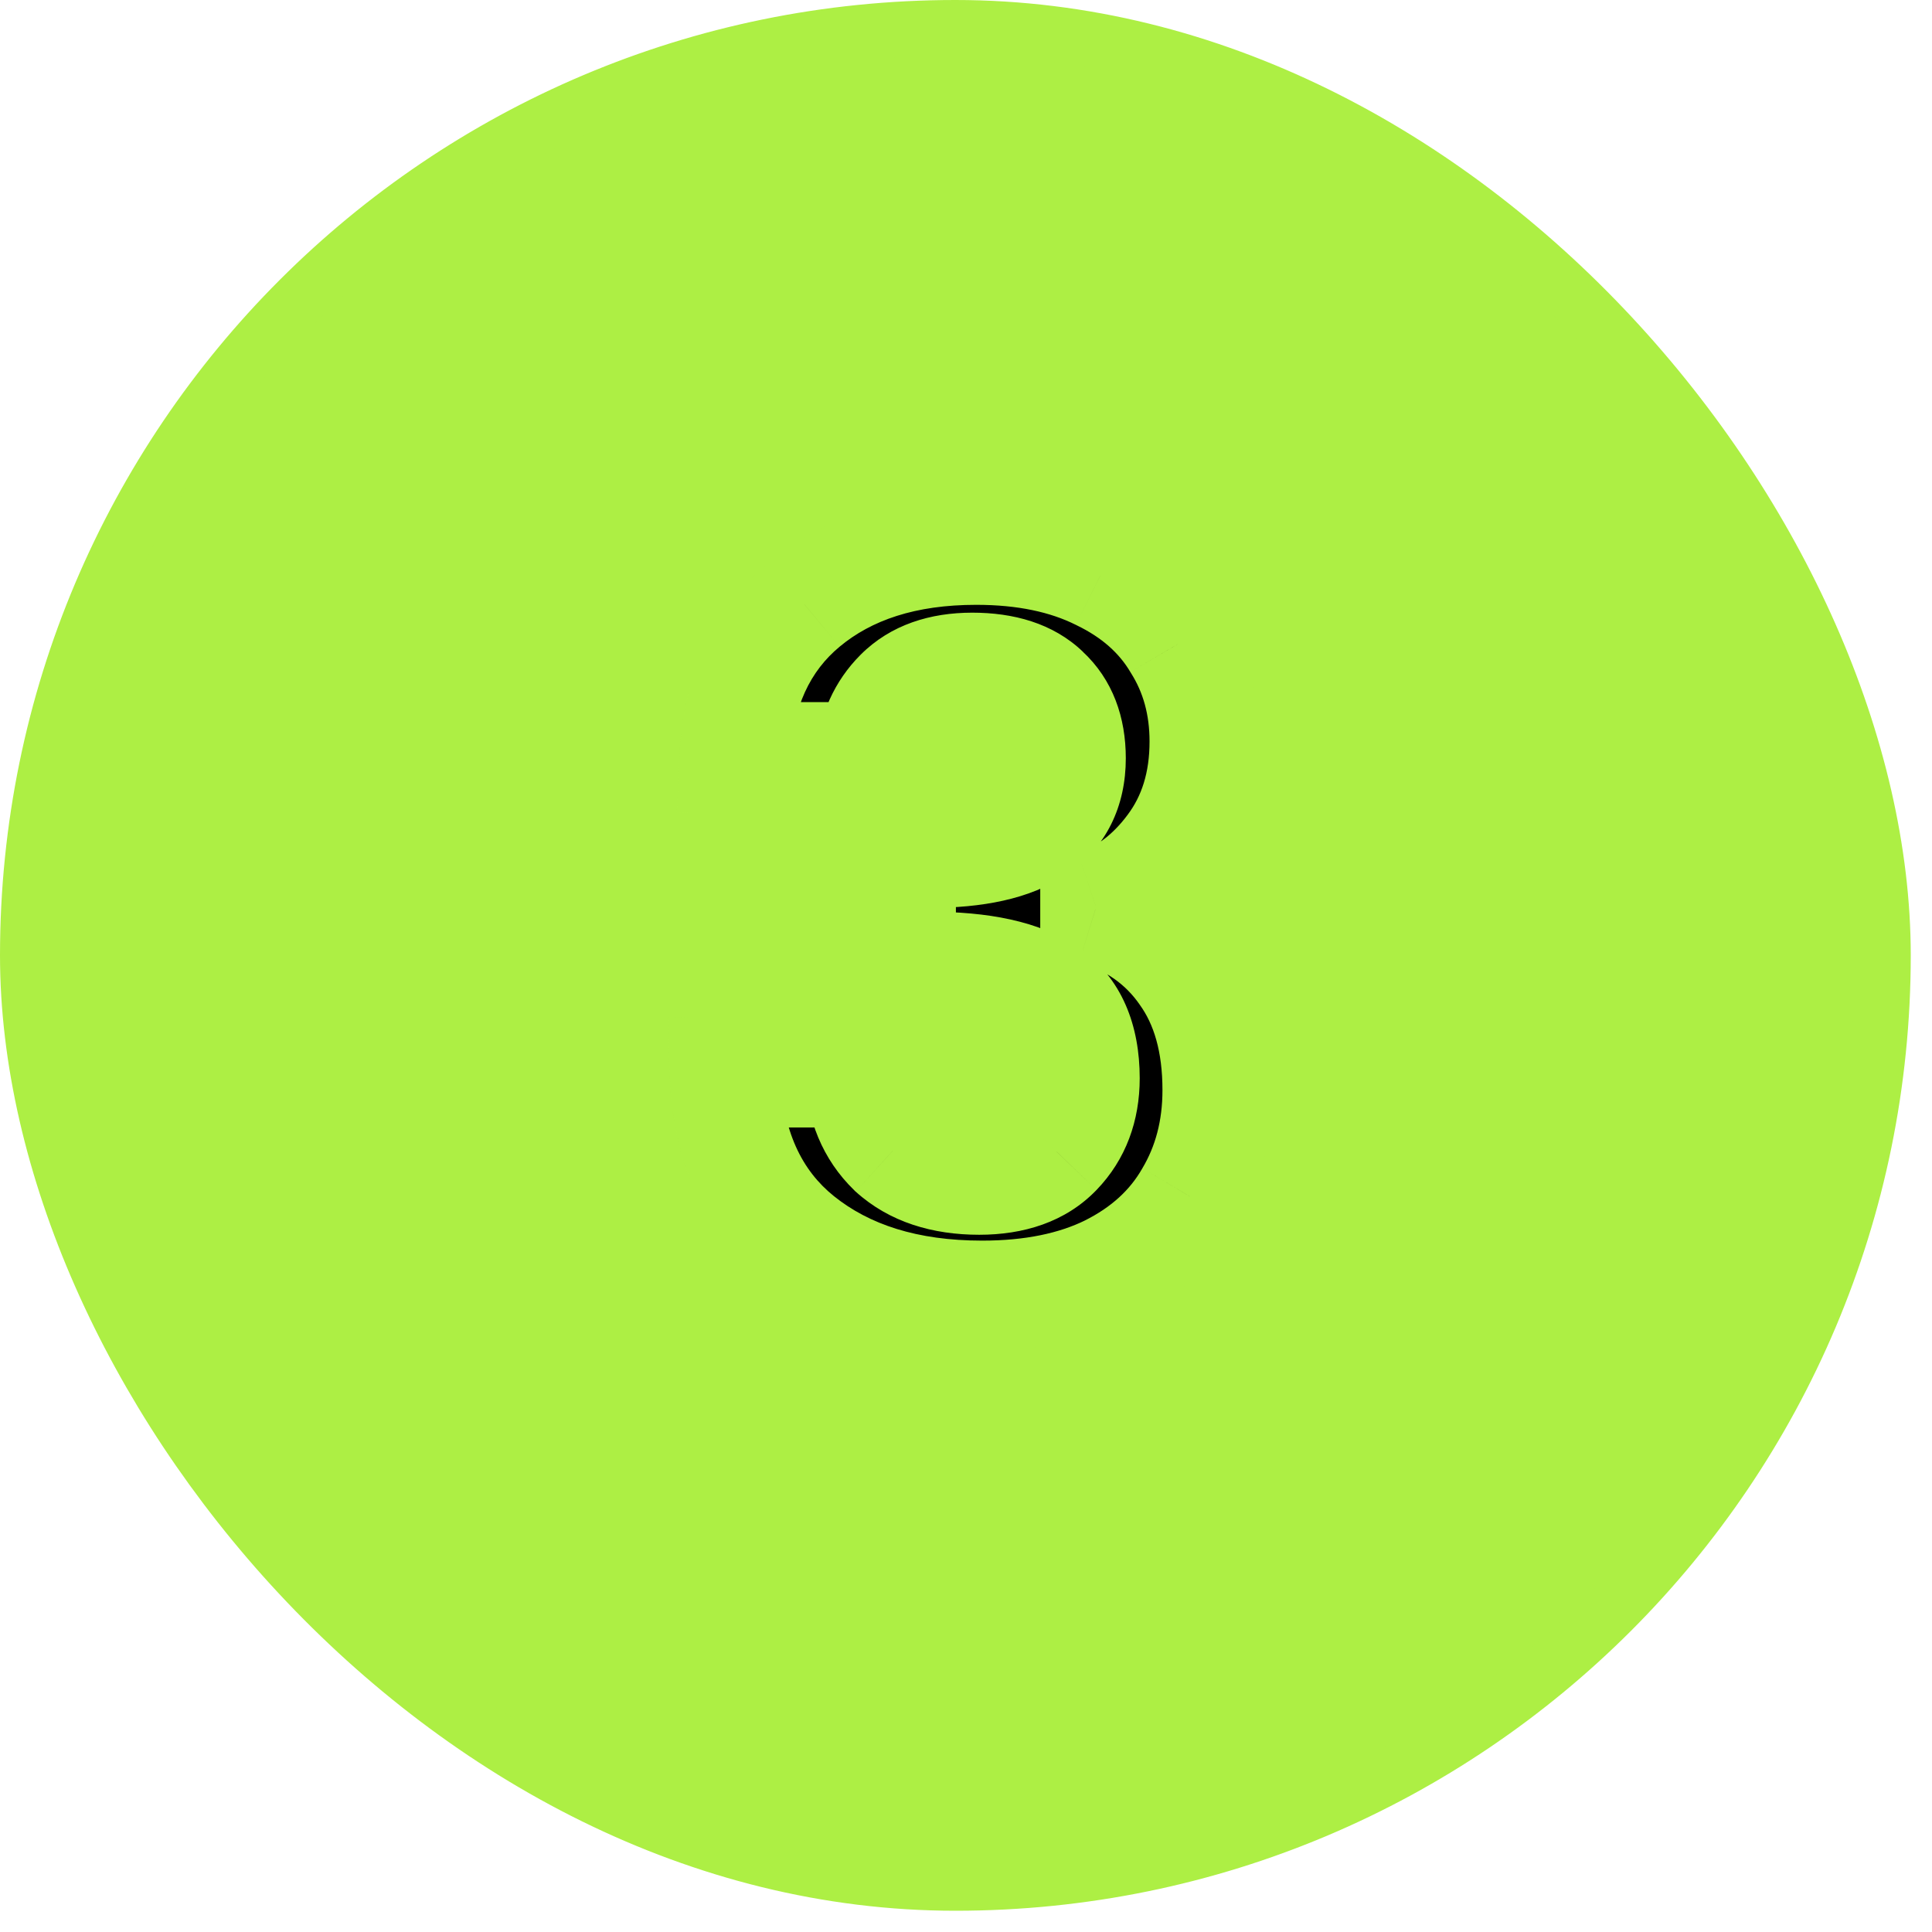 <svg width="35" height="35" viewBox="0 0 35 35" fill="none" xmlns="http://www.w3.org/2000/svg">
<rect x="0.5" y="0.5" width="33.615" height="33.615" rx="16.808" fill="#ADEF44" stroke="#ADEF44"/>
<mask id="path-2-outside-1_17_1384" maskUnits="userSpaceOnUse" x="12" y="8.385" width="12" height="17" fill="black">
<rect fill="white" x="12" y="8.385" width="12" height="17"/>
<path d="M13.311 13.719C13.371 12.519 13.791 11.595 14.571 10.947C15.363 10.287 16.401 9.957 17.685 9.957C18.561 9.957 19.311 10.113 19.935 10.425C20.559 10.725 21.027 11.139 21.339 11.667C21.663 12.183 21.825 12.771 21.825 13.431C21.825 14.187 21.627 14.829 21.231 15.357C20.847 15.873 20.385 16.221 19.845 16.401V16.473C20.541 16.689 21.081 17.073 21.465 17.625C21.861 18.177 22.059 18.885 22.059 19.749C22.059 20.469 21.891 21.111 21.555 21.675C21.231 22.239 20.745 22.683 20.097 23.007C19.461 23.319 18.693 23.475 17.793 23.475C16.437 23.475 15.333 23.133 14.481 22.449C13.629 21.765 13.179 20.757 13.131 19.425H15.579C15.603 20.013 15.801 20.487 16.173 20.847C16.557 21.195 17.079 21.369 17.739 21.369C18.351 21.369 18.819 21.201 19.143 20.865C19.479 20.517 19.647 20.073 19.647 19.533C19.647 18.813 19.419 18.297 18.963 17.985C18.507 17.673 17.799 17.517 16.839 17.517H16.317V15.447H16.839C18.543 15.447 19.395 14.877 19.395 13.737C19.395 13.221 19.239 12.819 18.927 12.531C18.627 12.243 18.189 12.099 17.613 12.099C17.049 12.099 16.611 12.255 16.299 12.567C15.999 12.867 15.825 13.251 15.777 13.719H13.311Z"/>
</mask>
<path d="M13.311 13.719C13.371 12.519 13.791 11.595 14.571 10.947C15.363 10.287 16.401 9.957 17.685 9.957C18.561 9.957 19.311 10.113 19.935 10.425C20.559 10.725 21.027 11.139 21.339 11.667C21.663 12.183 21.825 12.771 21.825 13.431C21.825 14.187 21.627 14.829 21.231 15.357C20.847 15.873 20.385 16.221 19.845 16.401V16.473C20.541 16.689 21.081 17.073 21.465 17.625C21.861 18.177 22.059 18.885 22.059 19.749C22.059 20.469 21.891 21.111 21.555 21.675C21.231 22.239 20.745 22.683 20.097 23.007C19.461 23.319 18.693 23.475 17.793 23.475C16.437 23.475 15.333 23.133 14.481 22.449C13.629 21.765 13.179 20.757 13.131 19.425H15.579C15.603 20.013 15.801 20.487 16.173 20.847C16.557 21.195 17.079 21.369 17.739 21.369C18.351 21.369 18.819 21.201 19.143 20.865C19.479 20.517 19.647 20.073 19.647 19.533C19.647 18.813 19.419 18.297 18.963 17.985C18.507 17.673 17.799 17.517 16.839 17.517H16.317V15.447H16.839C18.543 15.447 19.395 14.877 19.395 13.737C19.395 13.221 19.239 12.819 18.927 12.531C18.627 12.243 18.189 12.099 17.613 12.099C17.049 12.099 16.611 12.255 16.299 12.567C15.999 12.867 15.825 13.251 15.777 13.719H13.311Z" fill="black"/>
<path d="M13.311 13.719L12.312 13.669L12.26 14.719H13.311V13.719ZM14.571 10.947L15.21 11.716L15.211 11.715L14.571 10.947ZM19.935 10.425L19.488 11.319L19.495 11.322L19.502 11.326L19.935 10.425ZM21.339 11.667L20.478 12.175L20.485 12.187L20.492 12.198L21.339 11.667ZM21.231 15.357L20.431 14.757L20.429 14.76L21.231 15.357ZM19.845 16.401L19.529 15.452L18.845 15.68V16.401H19.845ZM19.845 16.473H18.845V17.209L19.549 17.428L19.845 16.473ZM21.465 17.625L20.644 18.196L20.648 18.202L20.652 18.208L21.465 17.625ZM21.555 21.675L20.696 21.163L20.692 21.17L20.688 21.177L21.555 21.675ZM20.097 23.007L20.538 23.904L20.544 23.901L20.097 23.007ZM14.481 22.449L13.855 23.228H13.855L14.481 22.449ZM13.131 19.425V18.425H12.094L12.132 19.461L13.131 19.425ZM15.579 19.425L16.578 19.384L16.539 18.425H15.579V19.425ZM16.173 20.847L15.478 21.565L15.489 21.577L15.502 21.588L16.173 20.847ZM19.143 20.865L18.424 20.17L18.423 20.171L19.143 20.865ZM16.317 17.517H15.317V18.517H16.317V17.517ZM16.317 15.447V14.447H15.317V15.447H16.317ZM18.927 12.531L18.235 13.252L18.242 13.259L18.249 13.265L18.927 12.531ZM16.299 12.567L17.006 13.274L17.006 13.274L16.299 12.567ZM15.777 13.719V14.719H16.68L16.772 13.821L15.777 13.719ZM14.31 13.769C14.359 12.792 14.685 12.152 15.21 11.716L13.932 10.178C12.897 11.037 12.383 12.245 12.312 13.669L14.31 13.769ZM15.211 11.715C15.783 11.239 16.576 10.957 17.685 10.957V8.957C16.226 8.957 14.943 9.335 13.931 10.178L15.211 11.715ZM17.685 10.957C18.445 10.957 19.034 11.092 19.488 11.319L20.382 9.53C19.588 9.133 18.678 8.957 17.685 8.957V10.957ZM19.502 11.326C19.971 11.552 20.279 11.839 20.478 12.175L22.2 11.158C21.775 10.438 21.147 9.898 20.368 9.523L19.502 11.326ZM20.492 12.198C20.708 12.542 20.825 12.943 20.825 13.431H22.825C22.825 12.599 22.618 11.823 22.186 11.135L20.492 12.198ZM20.825 13.431C20.825 14.003 20.679 14.426 20.431 14.757L22.031 15.957C22.575 15.231 22.825 14.37 22.825 13.431H20.825ZM20.429 14.76C20.151 15.134 19.85 15.345 19.529 15.452L20.161 17.349C20.92 17.096 21.544 16.612 22.033 15.954L20.429 14.76ZM18.845 16.401V16.473H20.845V16.401H18.845ZM19.549 17.428C20.051 17.584 20.398 17.842 20.644 18.196L22.286 17.054C21.764 16.303 21.031 15.794 20.142 15.518L19.549 17.428ZM20.652 18.208C20.897 18.549 21.059 19.037 21.059 19.749H23.059C23.059 18.733 22.825 17.805 22.278 17.042L20.652 18.208ZM21.059 19.749C21.059 20.306 20.931 20.768 20.696 21.163L22.414 22.186C22.851 21.453 23.059 20.631 23.059 19.749H21.059ZM20.688 21.177C20.473 21.551 20.143 21.866 19.65 22.112L20.544 23.901C21.347 23.5 21.989 22.926 22.422 22.173L20.688 21.177ZM19.657 22.109C19.19 22.338 18.581 22.475 17.793 22.475V24.475C18.806 24.475 19.733 24.299 20.538 23.904L19.657 22.109ZM17.793 22.475C16.608 22.475 15.742 22.179 15.107 21.669L13.855 23.228C14.924 24.087 16.266 24.475 17.793 24.475V22.475ZM15.107 21.669C14.531 21.206 14.171 20.5 14.13 19.389L12.132 19.461C12.188 21.013 12.727 22.323 13.855 23.228L15.107 21.669ZM13.131 20.425H15.579V18.425H13.131V20.425ZM14.58 19.465C14.613 20.272 14.896 21.002 15.478 21.565L16.869 20.128C16.707 19.971 16.593 19.753 16.578 19.384L14.58 19.465ZM15.502 21.588C16.116 22.144 16.901 22.369 17.739 22.369V20.369C17.257 20.369 16.998 20.245 16.845 20.106L15.502 21.588ZM17.739 22.369C18.534 22.369 19.297 22.146 19.863 21.559L18.423 20.171C18.341 20.256 18.168 20.369 17.739 20.369V22.369ZM19.863 21.559C20.4 21.003 20.647 20.299 20.647 19.533H18.647C18.647 19.846 18.558 20.031 18.424 20.17L19.863 21.559ZM20.647 19.533C20.647 18.594 20.337 17.713 19.528 17.159L18.398 18.81C18.502 18.881 18.647 19.032 18.647 19.533H20.647ZM19.528 17.159C18.823 16.677 17.869 16.517 16.839 16.517V18.517C17.729 18.517 18.192 18.668 18.398 18.81L19.528 17.159ZM16.839 16.517H16.317V18.517H16.839V16.517ZM17.317 17.517V15.447H15.317V17.517H17.317ZM16.317 16.447H16.839V14.447H16.317V16.447ZM16.839 16.447C17.771 16.447 18.645 16.297 19.312 15.85C20.05 15.357 20.395 14.596 20.395 13.737H18.395C18.395 14.017 18.314 14.112 18.2 14.188C18.015 14.312 17.611 14.447 16.839 14.447V16.447ZM20.395 13.737C20.395 13.006 20.166 12.313 19.605 11.796L18.249 13.265C18.312 13.324 18.395 13.435 18.395 13.737H20.395ZM19.62 11.809C19.072 11.283 18.347 11.099 17.613 11.099V13.099C18.032 13.099 18.183 13.202 18.235 13.252L19.62 11.809ZM17.613 11.099C16.861 11.099 16.14 11.312 15.592 11.86L17.006 13.274C17.082 13.198 17.237 13.099 17.613 13.099V11.099ZM15.592 11.86C15.111 12.34 14.851 12.946 14.782 13.617L16.772 13.821C16.799 13.555 16.887 13.393 17.006 13.274L15.592 11.86ZM15.777 12.719H13.311V14.719H15.777V12.719Z" fill="#ADEF44" mask="url(#path-2-outside-1_17_1384)"/>
</svg>
